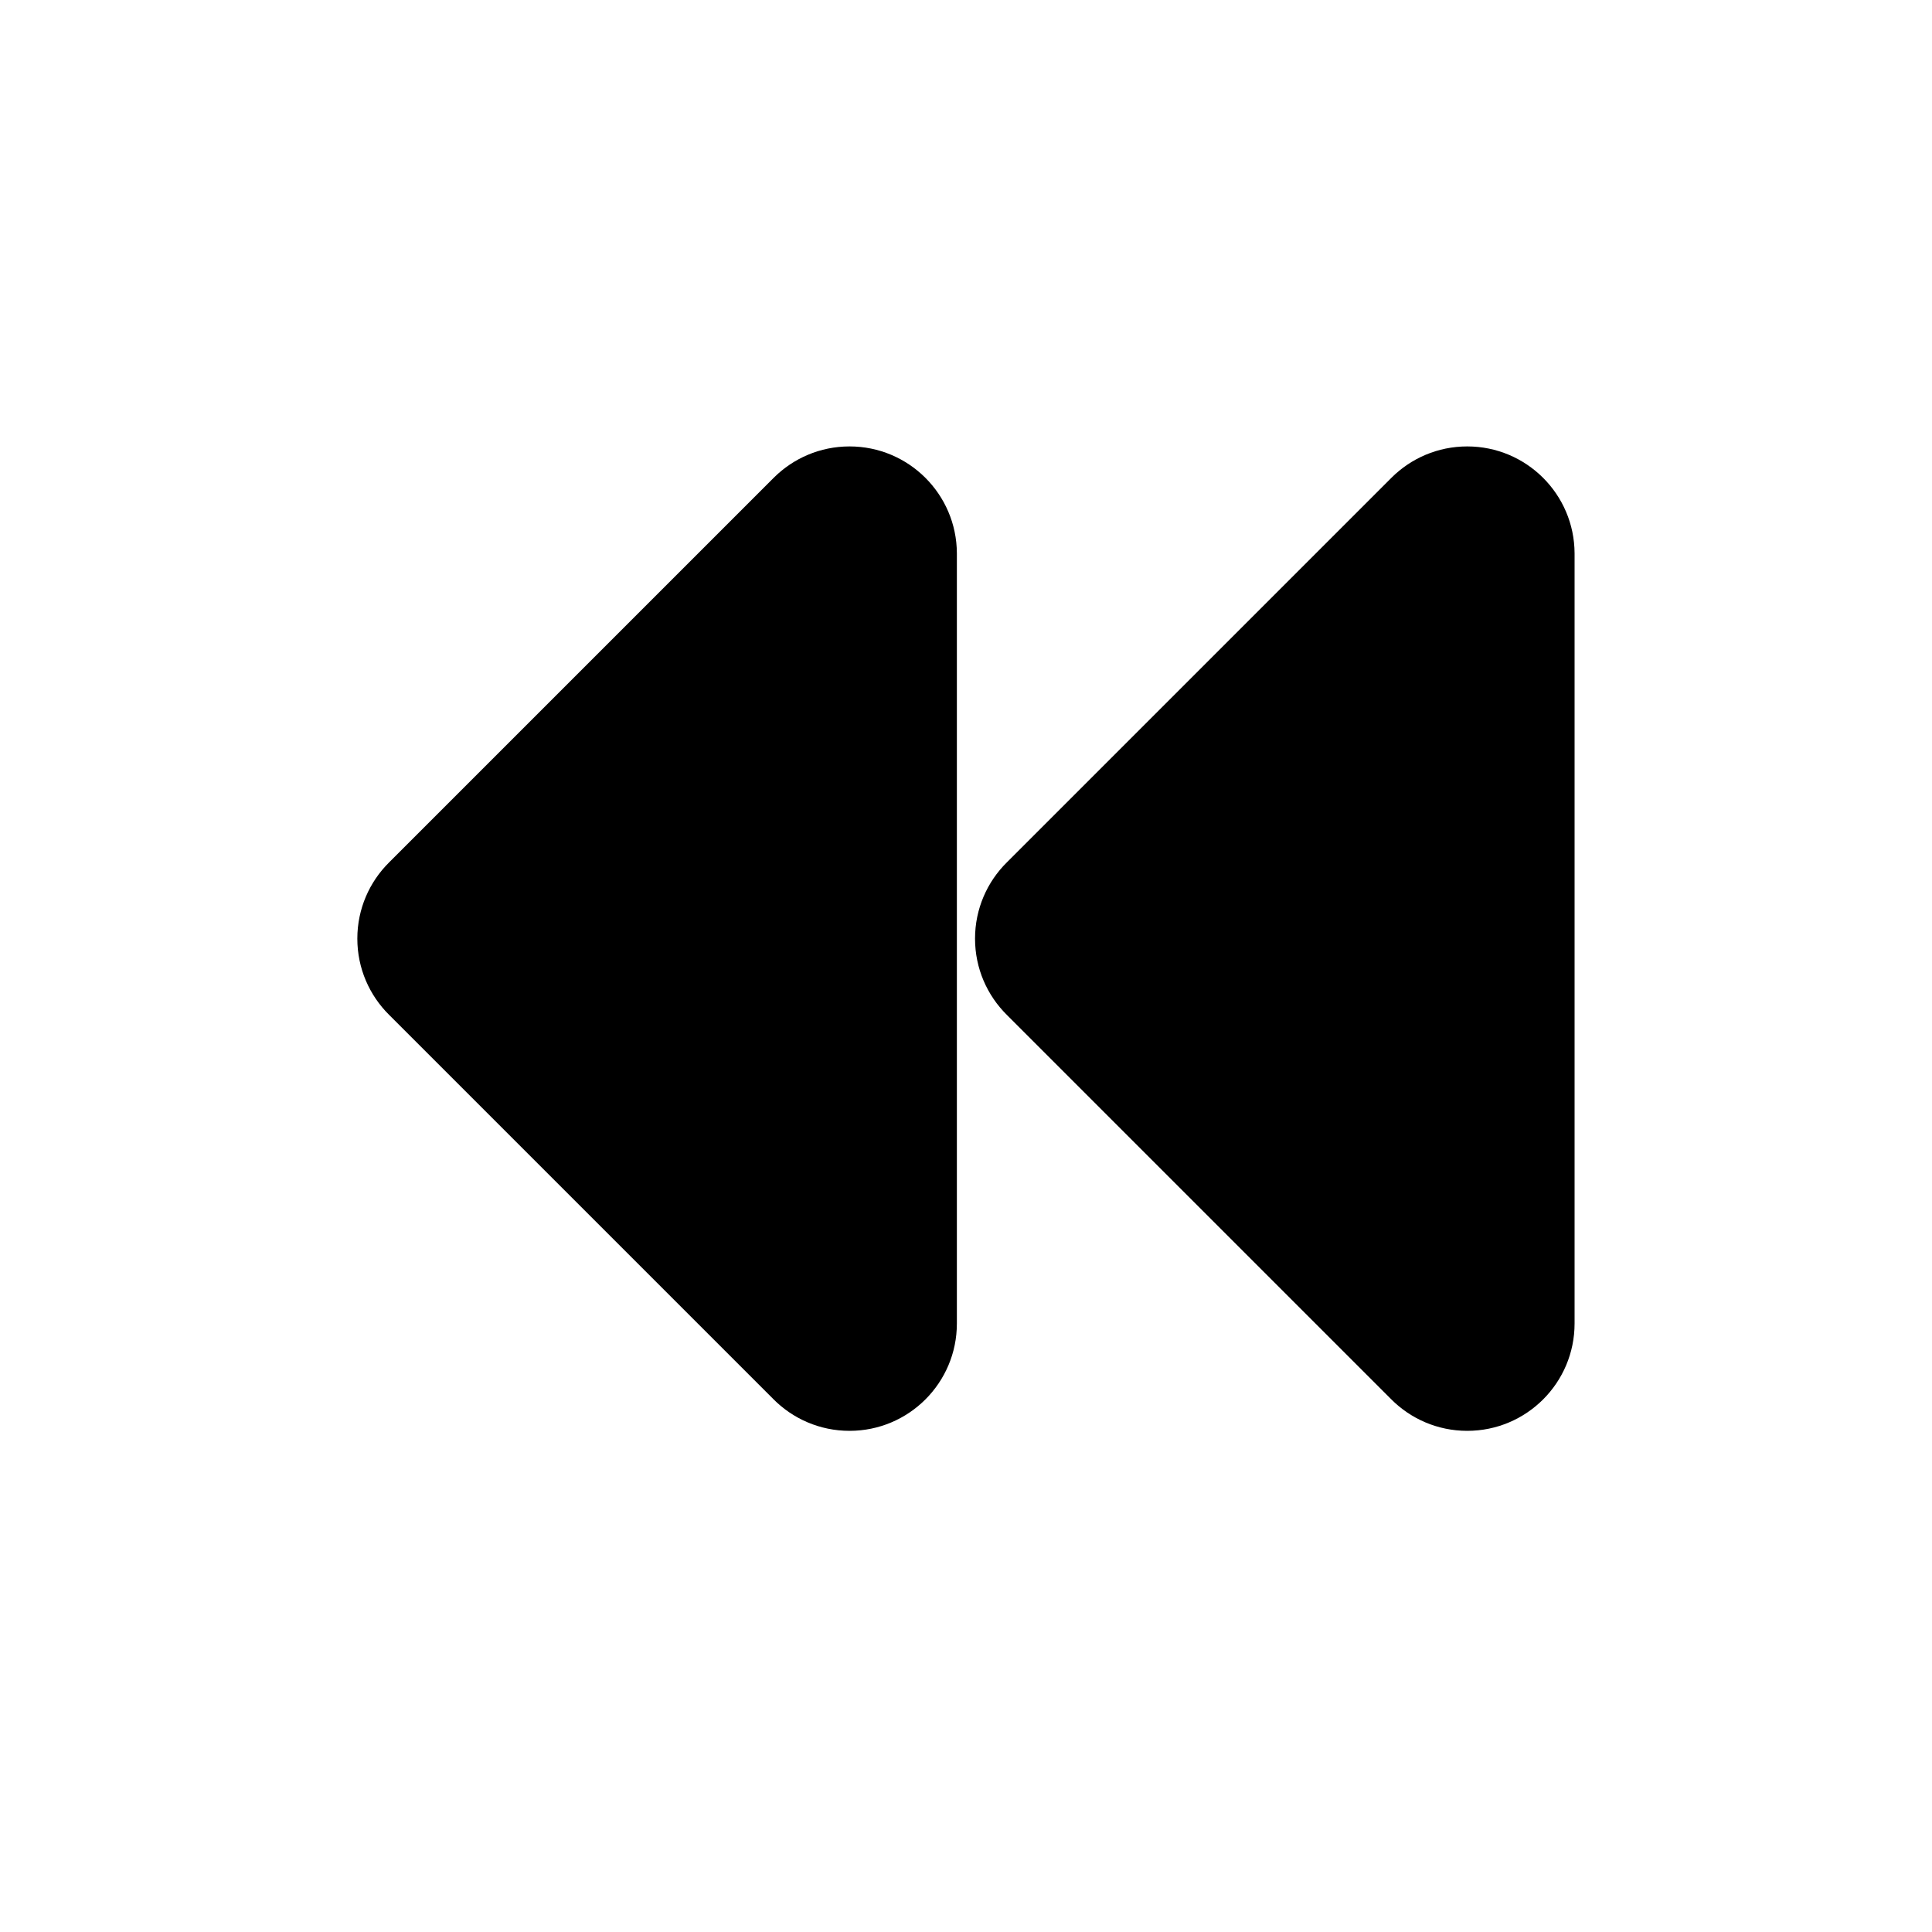<!-- Generated by IcoMoon.io -->
<svg version="1.1" xmlns="http://www.w3.org/2000/svg" width="1024" height="1024" viewBox="0 0 1024 1024">
<title></title>
<g id="icomoon-ignore">
</g>
<path d="M737.28 741.547l-203.662-203.662c-10.393-10.311-16.828-24.6-16.828-40.391s6.434-30.080 16.824-40.387l203.951-203.951c10.283-10.224 24.457-16.543 40.107-16.543 31.335 0 56.753 25.334 56.888 56.637v408.191c0 0.013 0 0.029 0 0.045 0 31.419-25.47 56.889-56.889 56.889-15.791 0-30.080-6.434-40.387-16.824l-0.004-0.004z"></path>
<path d="M409.884 741.547l-203.662-203.662c-10.393-10.311-16.828-24.6-16.828-40.391s6.434-30.080 16.824-40.387l203.951-203.951c10.283-10.224 24.457-16.543 40.107-16.543 31.335 0 56.753 25.334 56.888 56.637v408.191c0 0.013 0 0.029 0 0.045 0 31.419-25.47 56.889-56.889 56.889-15.791 0-30.080-6.434-40.387-16.824l-0.004-0.004z"></path>
</svg>

